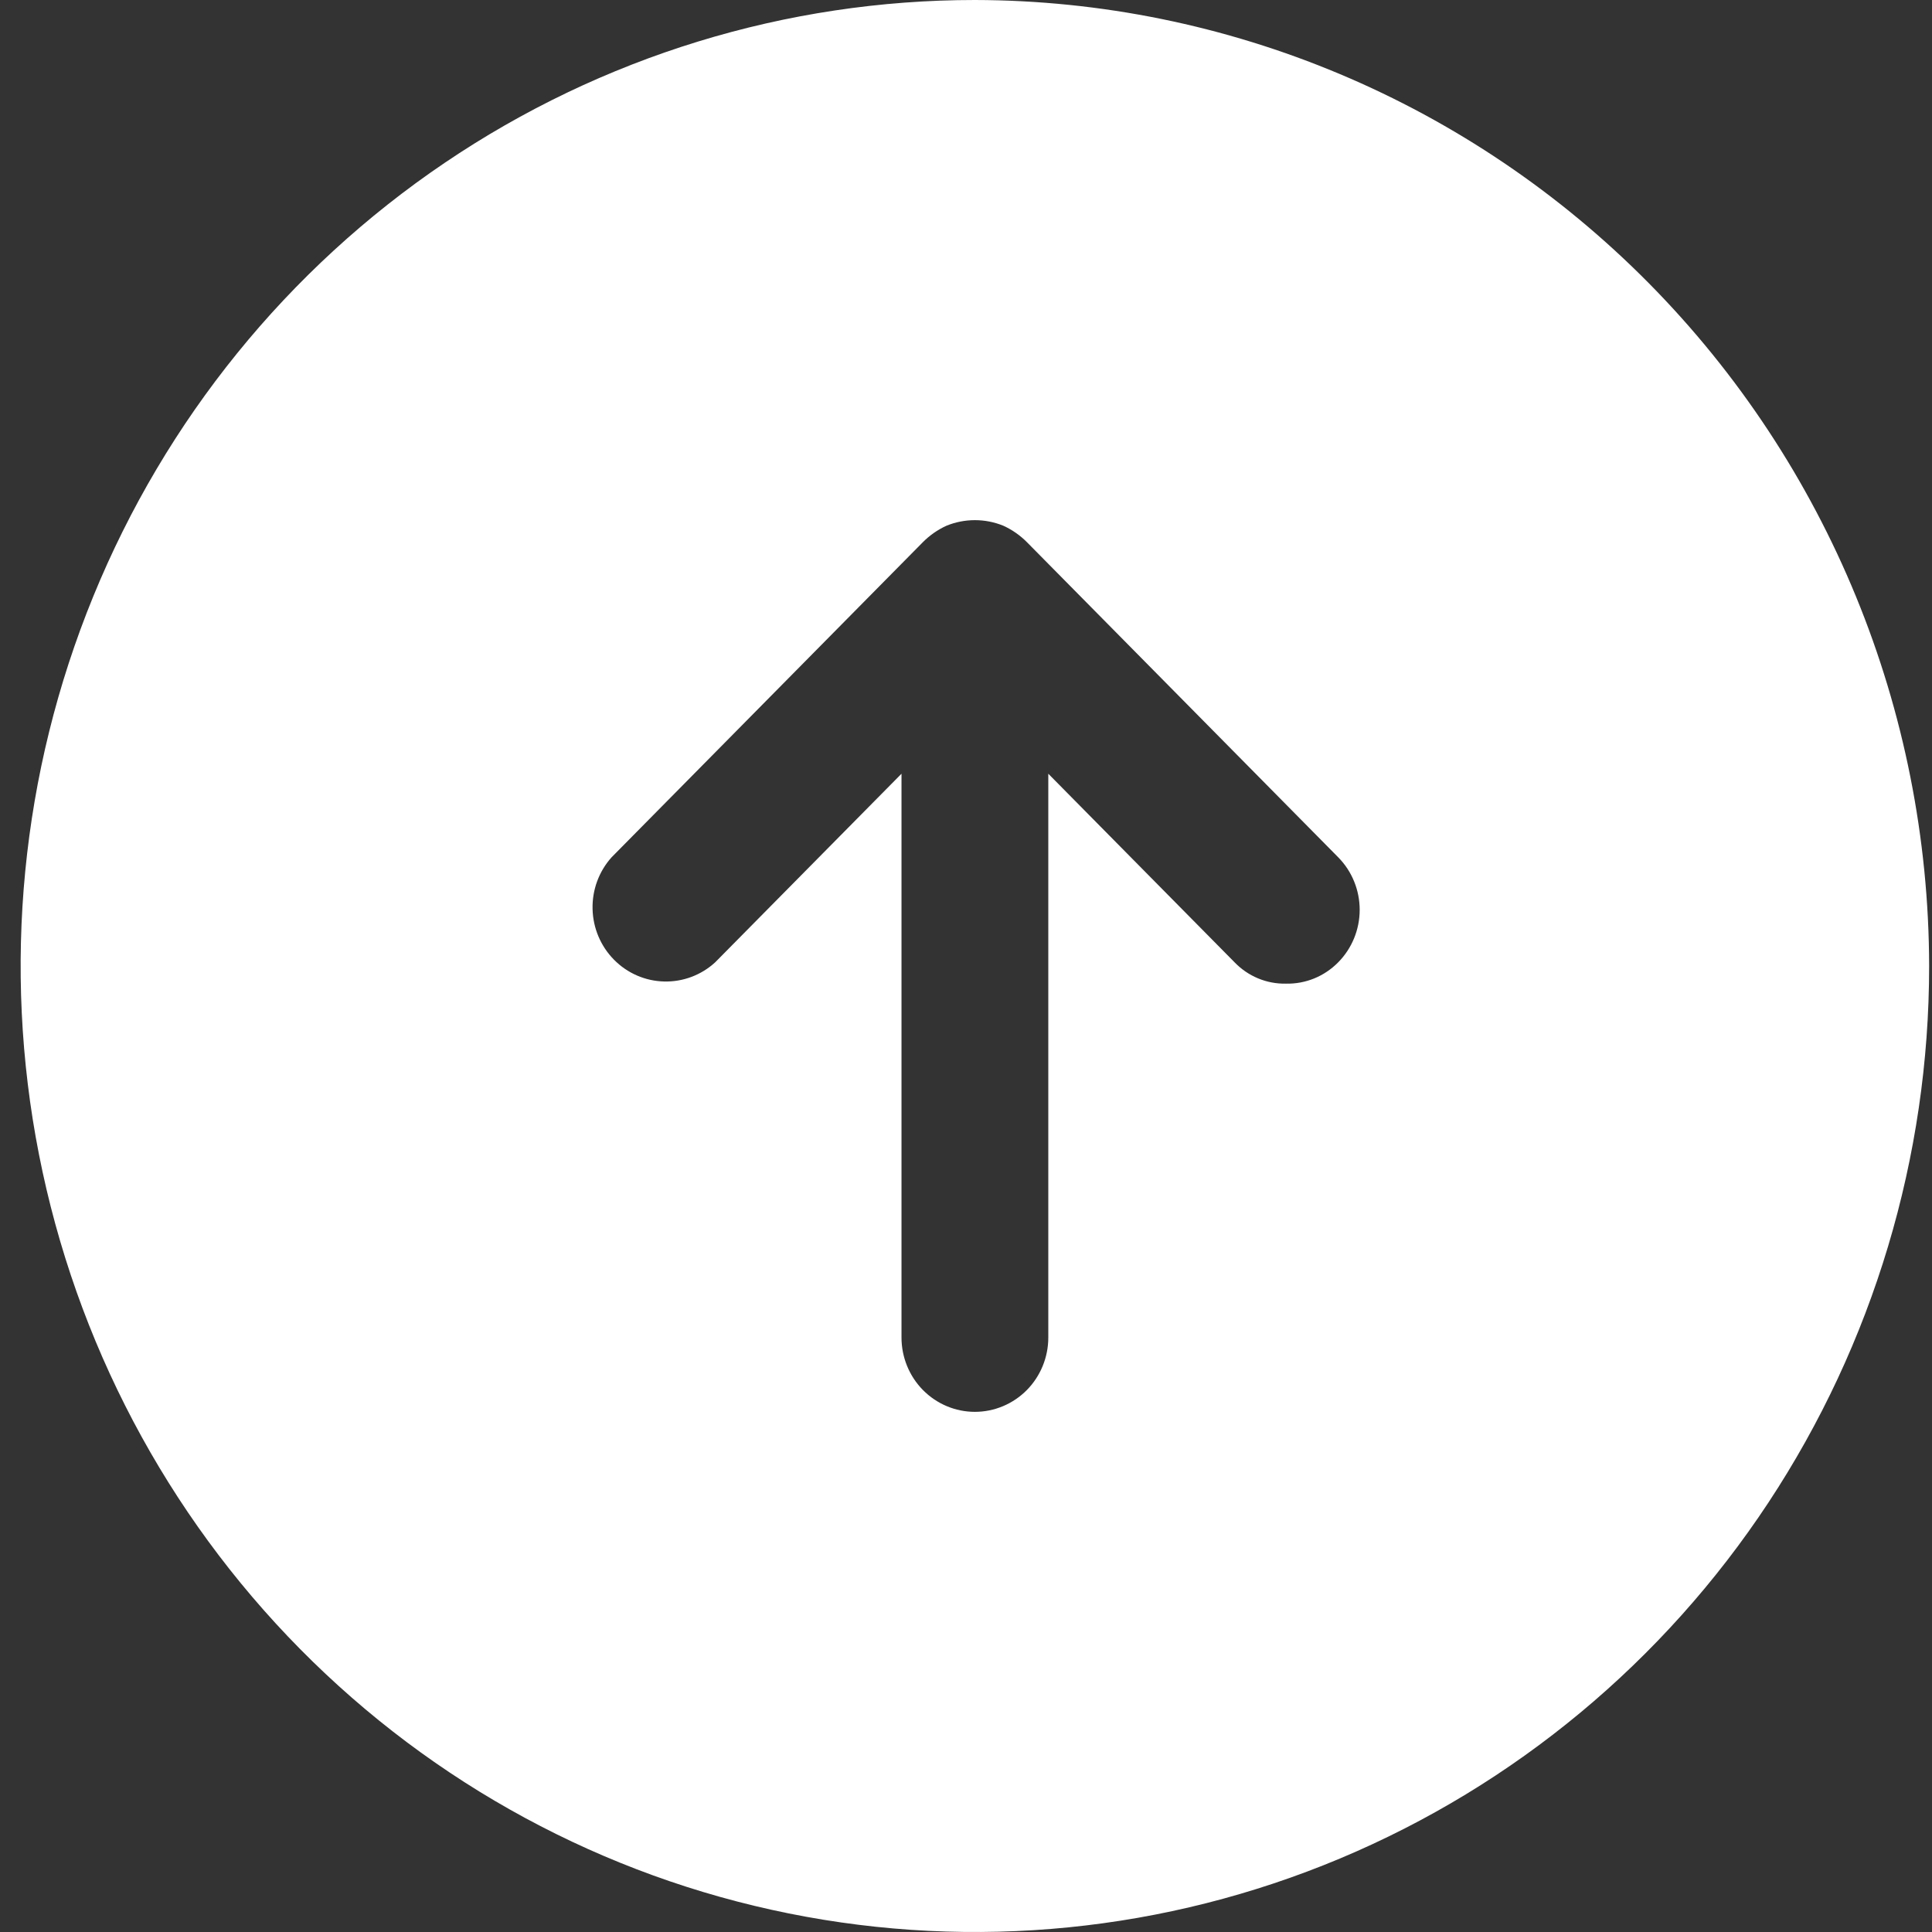 <svg width="52" height="52" viewBox="0 0 52 52" fill="none" xmlns="http://www.w3.org/2000/svg">
<rect x="0" y="0" width="52" height="52" fill="#333333" stroke="none"/>
<path d="M26.239 0C21.16 0 16.194 1.525 11.97 4.382C7.746 7.239 4.454 11.299 2.511 16.05C0.567 20.801 0.058 26.029 1.049 31.072C2.04 36.116 4.486 40.749 8.078 44.385C11.67 48.021 16.247 50.497 21.229 51.5C26.211 52.504 31.375 51.989 36.068 50.021C40.761 48.053 44.773 44.721 47.595 40.445C50.417 36.169 51.923 31.142 51.923 26C51.91 19.108 49.2 12.503 44.386 7.63C39.572 2.757 33.047 0.013 26.239 0ZM36.019 25.9C35.835 26.087 35.616 26.235 35.374 26.334C35.132 26.433 34.872 26.481 34.611 26.475C34.354 26.48 34.099 26.432 33.861 26.333C33.623 26.234 33.408 26.087 33.228 25.9L28.215 20.825V36C28.215 36.53 28.007 37.039 27.637 37.414C27.266 37.789 26.763 38 26.239 38C25.715 38 25.213 37.789 24.842 37.414C24.472 37.039 24.264 36.53 24.264 36V20.825L19.25 25.9C18.875 26.245 18.382 26.43 17.875 26.417C17.368 26.405 16.885 26.195 16.527 25.832C16.168 25.469 15.961 24.98 15.949 24.467C15.936 23.954 16.119 23.456 16.46 23.075L24.832 14.6C25.017 14.412 25.235 14.259 25.474 14.15C25.965 13.95 26.514 13.95 27.005 14.15C27.244 14.259 27.462 14.412 27.647 14.6L36.019 23.075C36.389 23.45 36.596 23.958 36.596 24.488C36.596 25.017 36.389 25.525 36.019 25.9Z" fill="white"/>
</svg>
